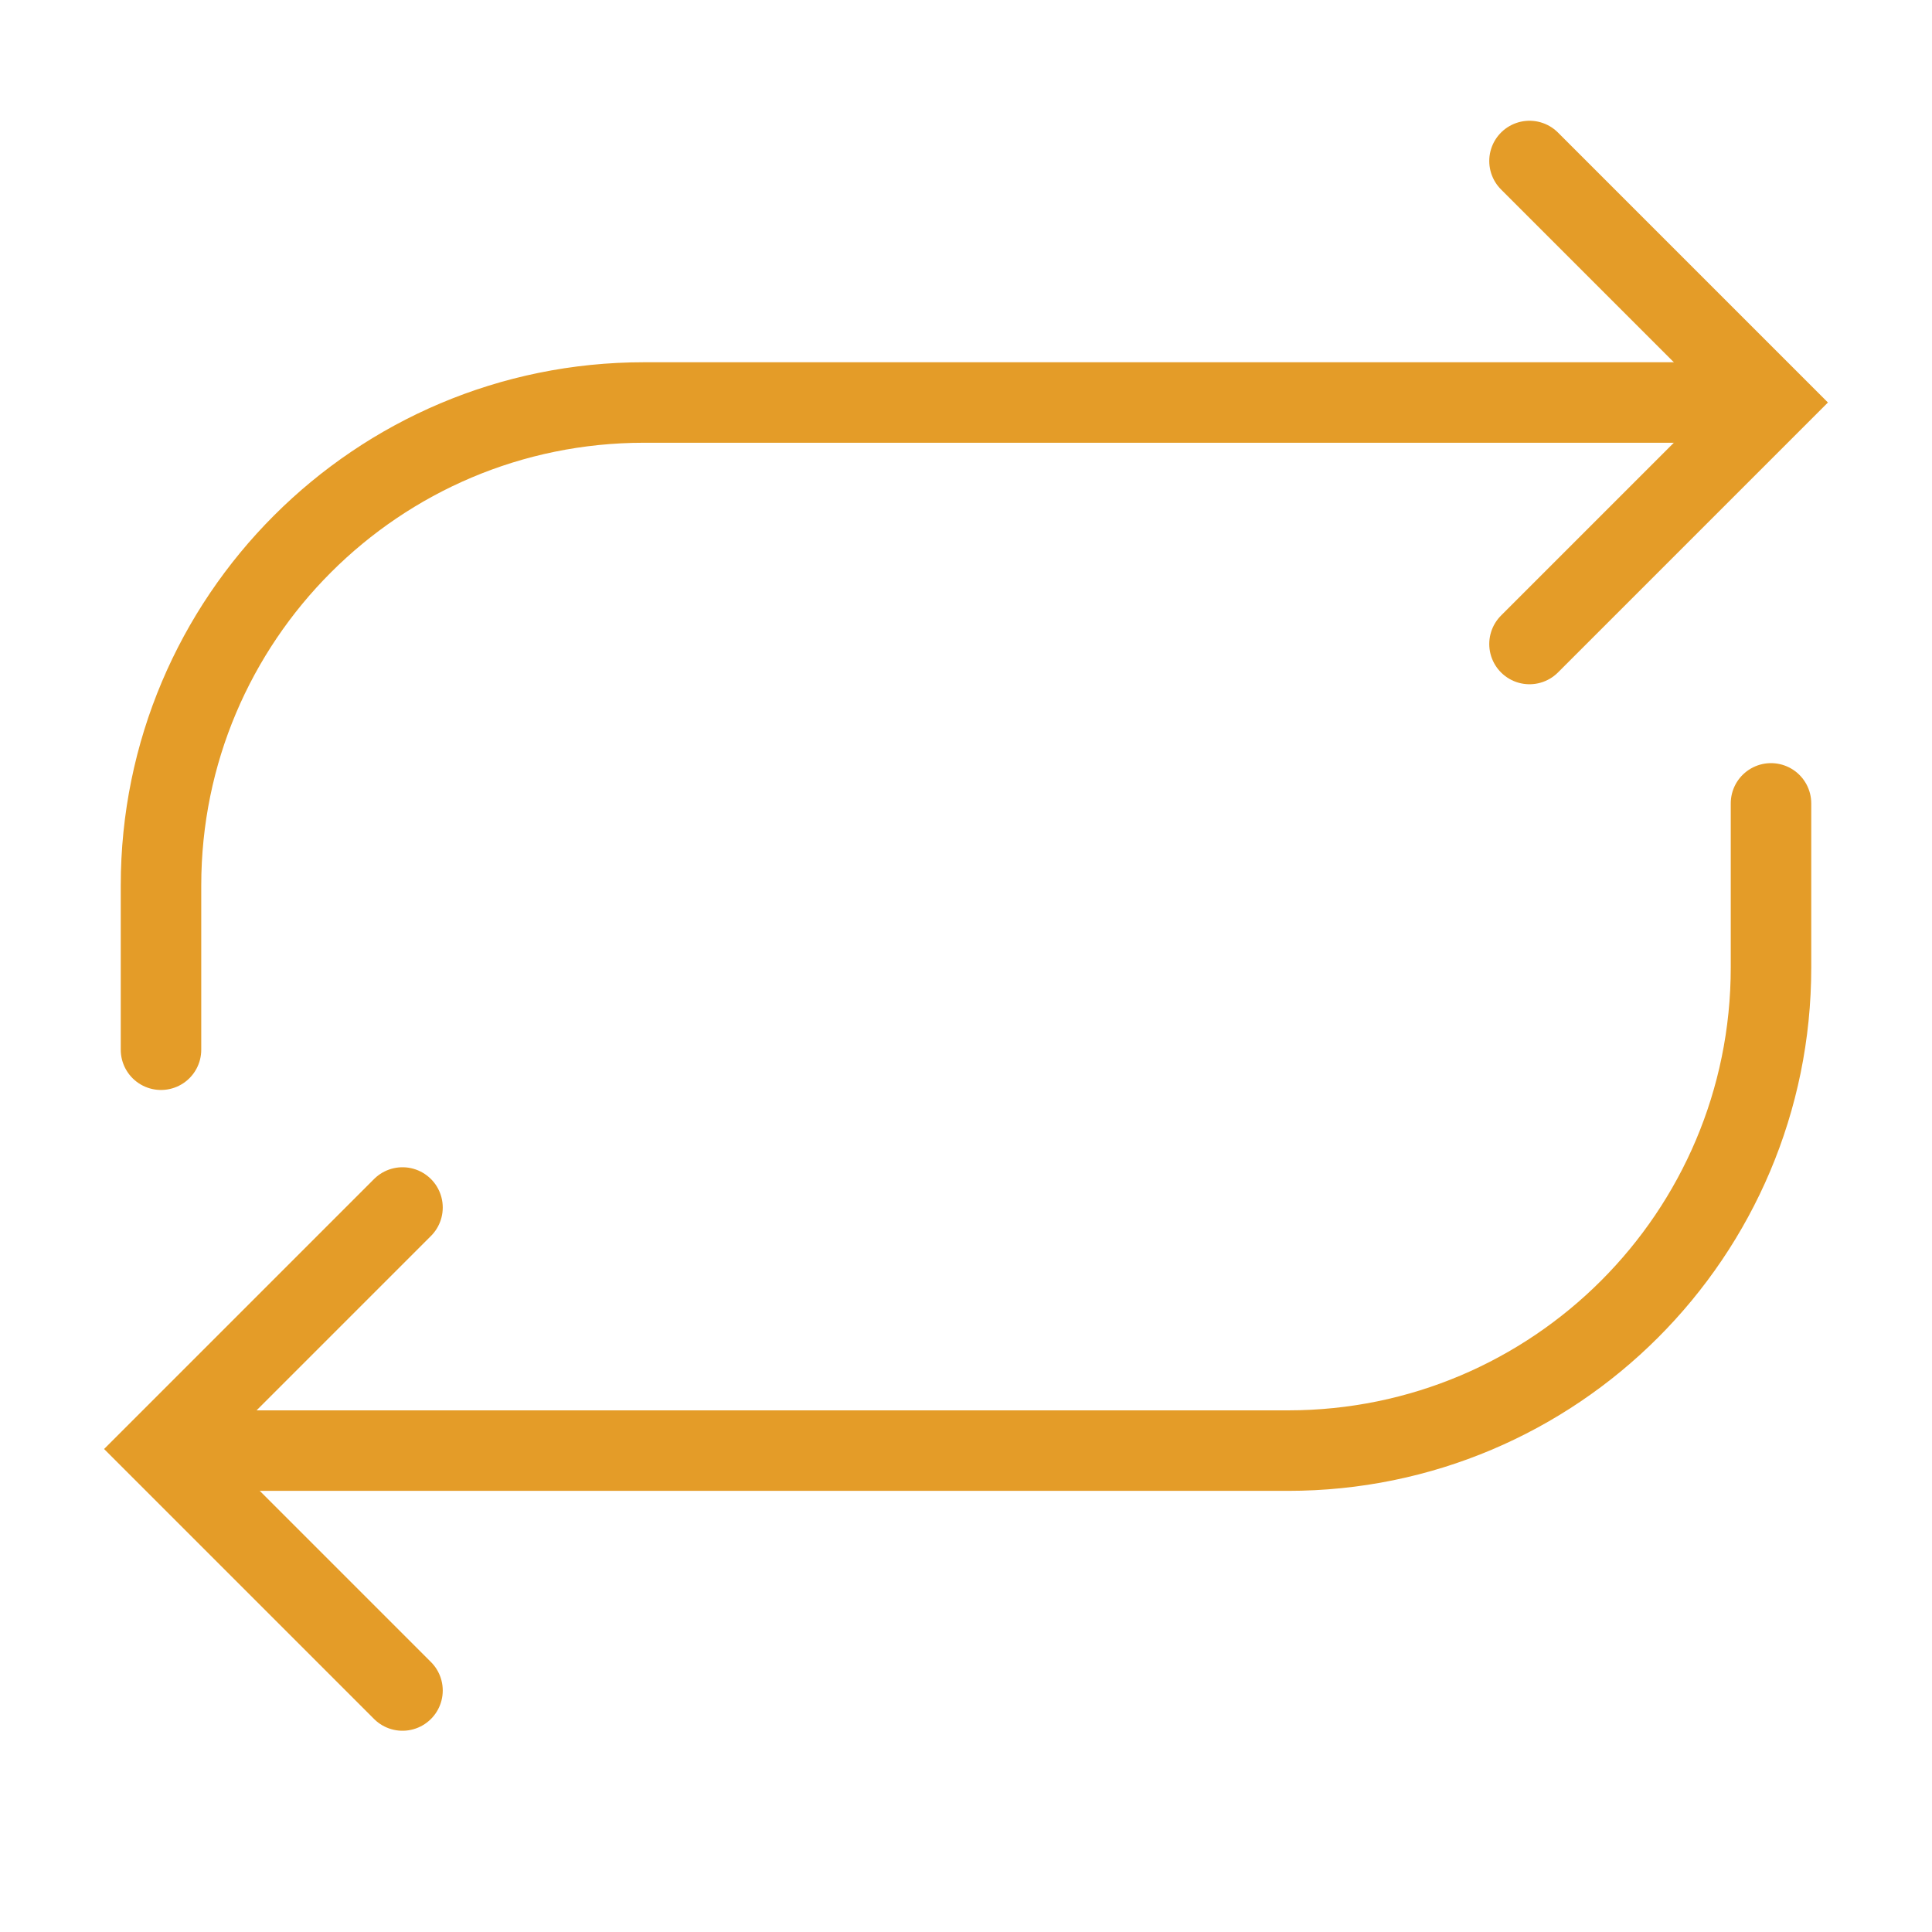 <svg width="24" height="24" viewBox="0 0 24 24" fill="none" xmlns="http://www.w3.org/2000/svg">
<path d="M2 13.04V11C2 7.686 4.686 5 8 5H21V5" stroke="#E49C28" stroke-linecap="round"/>
<path d="M19 2L22 5L19 8" stroke="#E49C28" stroke-linecap="round"/>
<path d="M22 9.98V12.02C22 15.334 19.314 18.02 16 18.02H3V18.02" stroke="#E49C28" stroke-linecap="round"/>
<path d="M5 21L2 18L5 15" stroke="#E49C28" stroke-linecap="round"/>
</svg>

